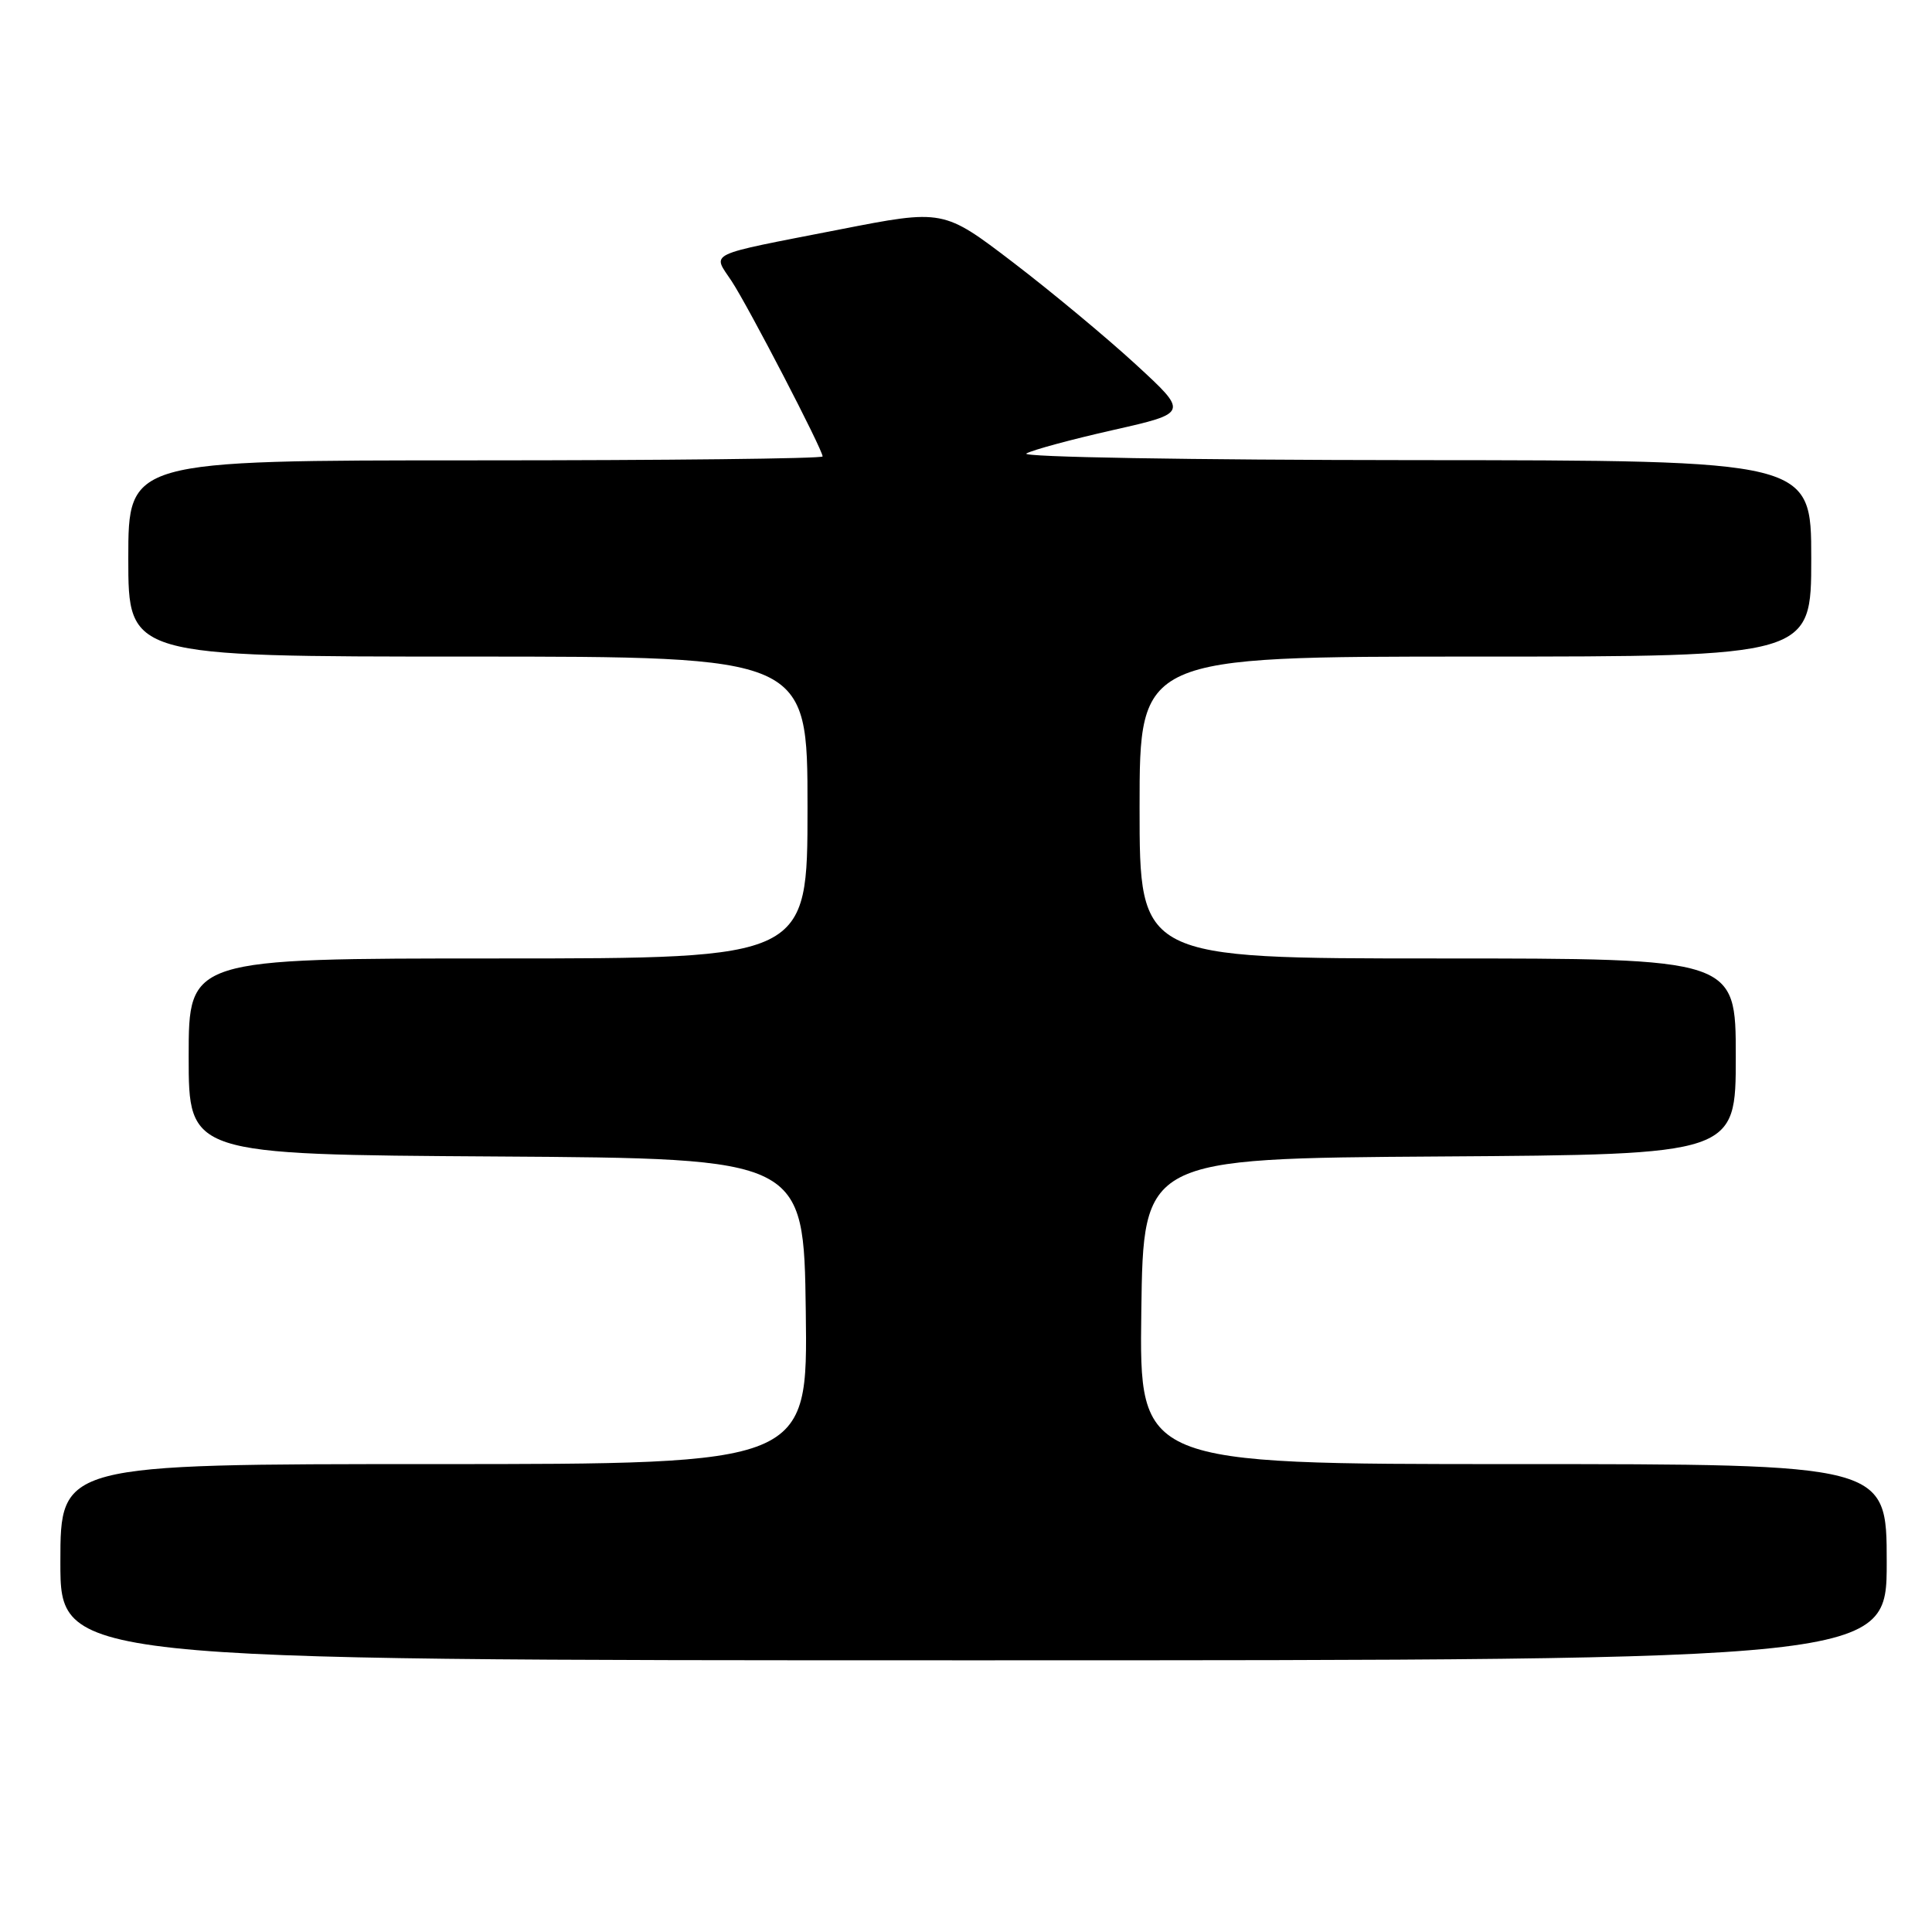 <?xml version="1.0" encoding="UTF-8" standalone="no"?>
<!DOCTYPE svg PUBLIC "-//W3C//DTD SVG 1.1//EN" "http://www.w3.org/Graphics/SVG/1.1/DTD/svg11.dtd" >
<svg xmlns="http://www.w3.org/2000/svg" xmlns:xlink="http://www.w3.org/1999/xlink" version="1.1" viewBox="0 0 256 256">
 <g >
 <path fill="currentColor"
d=" M 250.00 207.00 C 250.00 194.00 250.00 194.00 200.48 194.00 C 150.96 194.00 150.96 194.00 151.23 173.75 C 151.50 153.50 151.50 153.50 190.75 153.24 C 230.00 152.98 230.00 152.98 230.00 139.99 C 230.00 127.00 230.00 127.00 190.50 127.00 C 151.00 127.00 151.00 127.00 151.00 107.00 C 151.00 87.00 151.00 87.00 195.50 87.00 C 240.00 87.00 240.00 87.00 240.00 74.00 C 240.00 61.00 240.00 61.00 187.25 60.97 C 157.66 60.95 135.16 60.57 136.00 60.09 C 136.82 59.62 142.00 58.22 147.50 56.98 C 157.49 54.72 157.49 54.72 150.50 48.29 C 146.65 44.75 139.34 38.67 134.25 34.78 C 125.00 27.72 125.00 27.72 111.25 30.41 C 93.24 33.93 94.39 33.38 96.95 37.26 C 99.17 40.63 109.00 59.57 109.00 60.48 C 109.00 60.77 88.30 61.00 63.00 61.00 C 17.00 61.00 17.00 61.00 17.00 74.00 C 17.00 87.00 17.00 87.00 62.00 87.00 C 107.00 87.00 107.00 87.00 107.00 107.00 C 107.00 127.00 107.00 127.00 66.00 127.00 C 25.00 127.00 25.00 127.00 25.00 139.99 C 25.00 152.98 25.00 152.98 65.75 153.24 C 106.50 153.50 106.50 153.50 106.77 173.75 C 107.04 194.00 107.04 194.00 57.52 194.00 C 8.00 194.00 8.00 194.00 8.00 207.00 C 8.00 220.00 8.00 220.00 129.00 220.00 C 250.00 220.00 250.00 220.00 250.00 207.00 Z "/>
</g>
</svg>